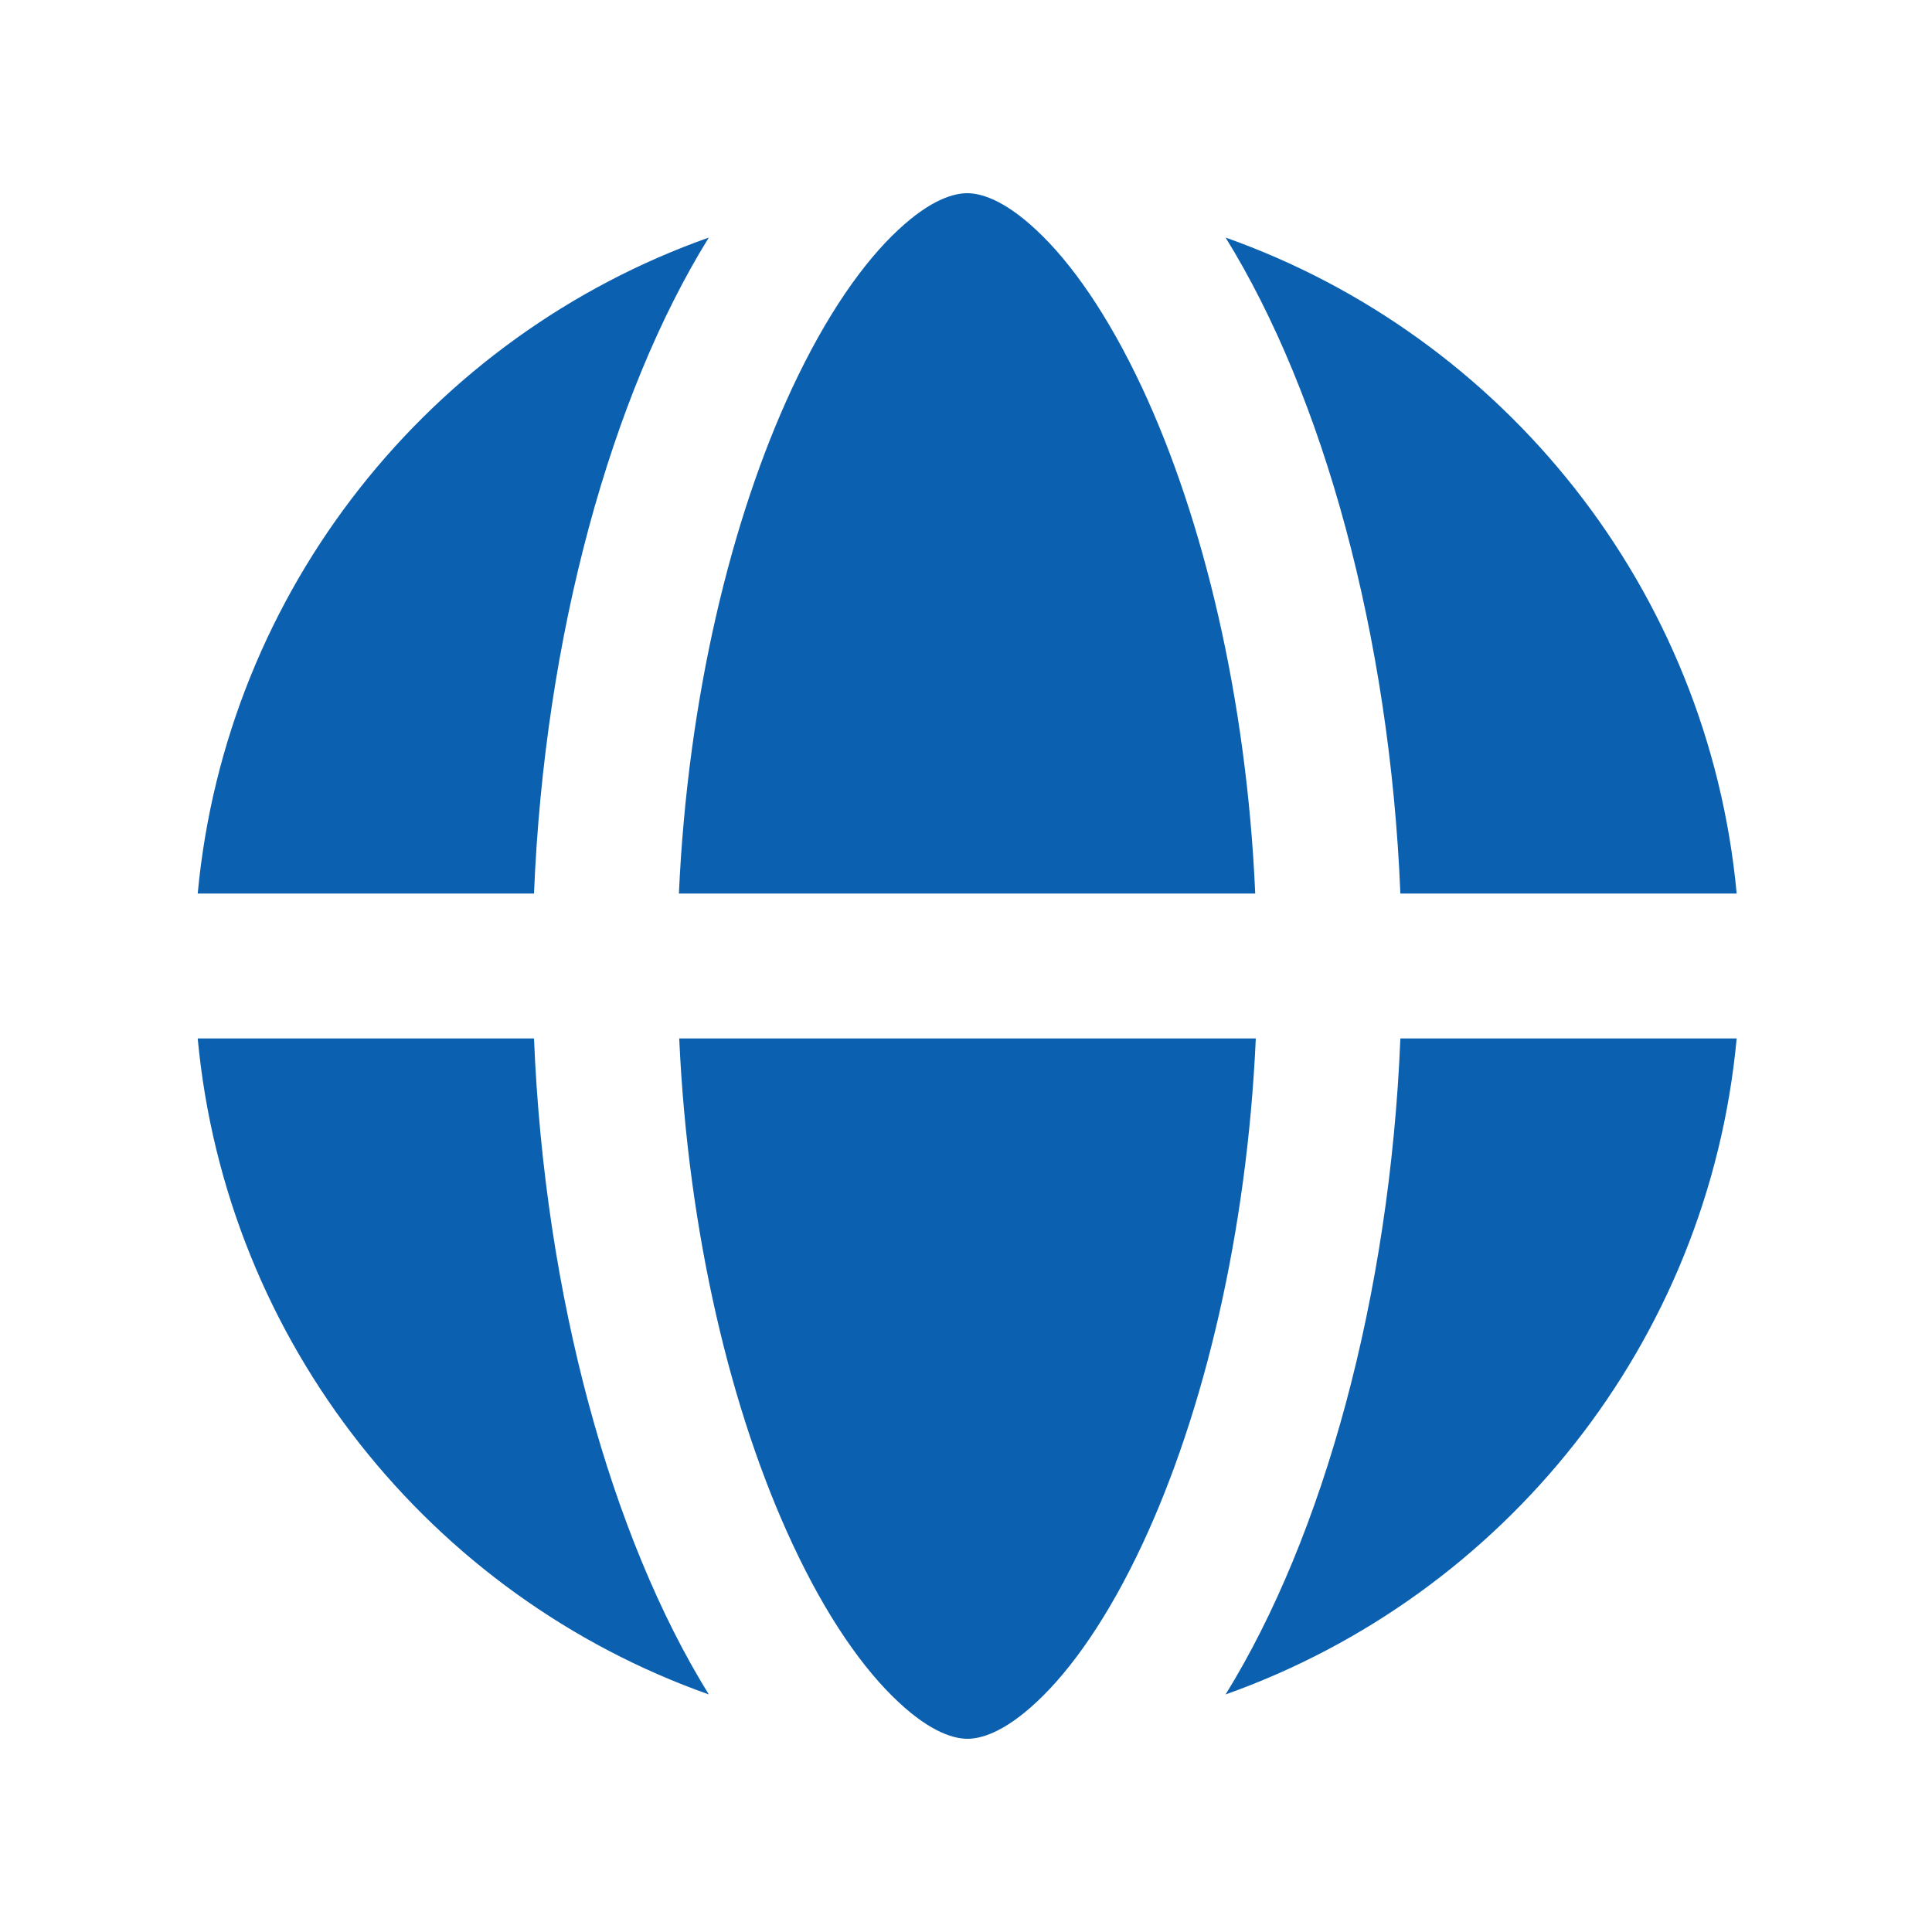 <svg width="30" height="30" viewBox="0 0 30 30" fill="none" xmlns="http://www.w3.org/2000/svg">
<path d="M19.495 16.125H10.547C10.683 19.148 11.353 21.933 12.305 23.972C12.839 25.12 13.416 25.931 13.95 26.428C14.475 26.92 14.836 27 15.023 27C15.211 27 15.572 26.92 16.097 26.428C16.631 25.931 17.208 25.116 17.742 23.972C18.694 21.933 19.364 19.148 19.5 16.125H19.495ZM10.542 13.875H19.491C19.359 10.852 18.689 8.067 17.738 6.028C17.203 4.884 16.627 4.069 16.092 3.572C15.567 3.08 15.206 3 15.019 3C14.831 3 14.47 3.08 13.945 3.572C13.411 4.069 12.834 4.884 12.3 6.028C11.348 8.067 10.678 10.852 10.542 13.875ZM8.292 13.875C8.456 9.863 9.492 6.136 11.006 3.689C6.689 5.217 3.511 9.15 3.07 13.875H8.292ZM3.07 16.125C3.511 20.85 6.689 24.783 11.006 26.311C9.492 23.864 8.456 20.137 8.292 16.125H3.07ZM21.745 16.125C21.581 20.137 20.545 23.864 19.031 26.311C23.348 24.778 26.527 20.85 26.967 16.125H21.745ZM26.967 13.875C26.527 9.15 23.348 5.217 19.031 3.689C20.545 6.136 21.581 9.863 21.745 13.875H26.967Z" fill="#0B61B0"/>
</svg>
